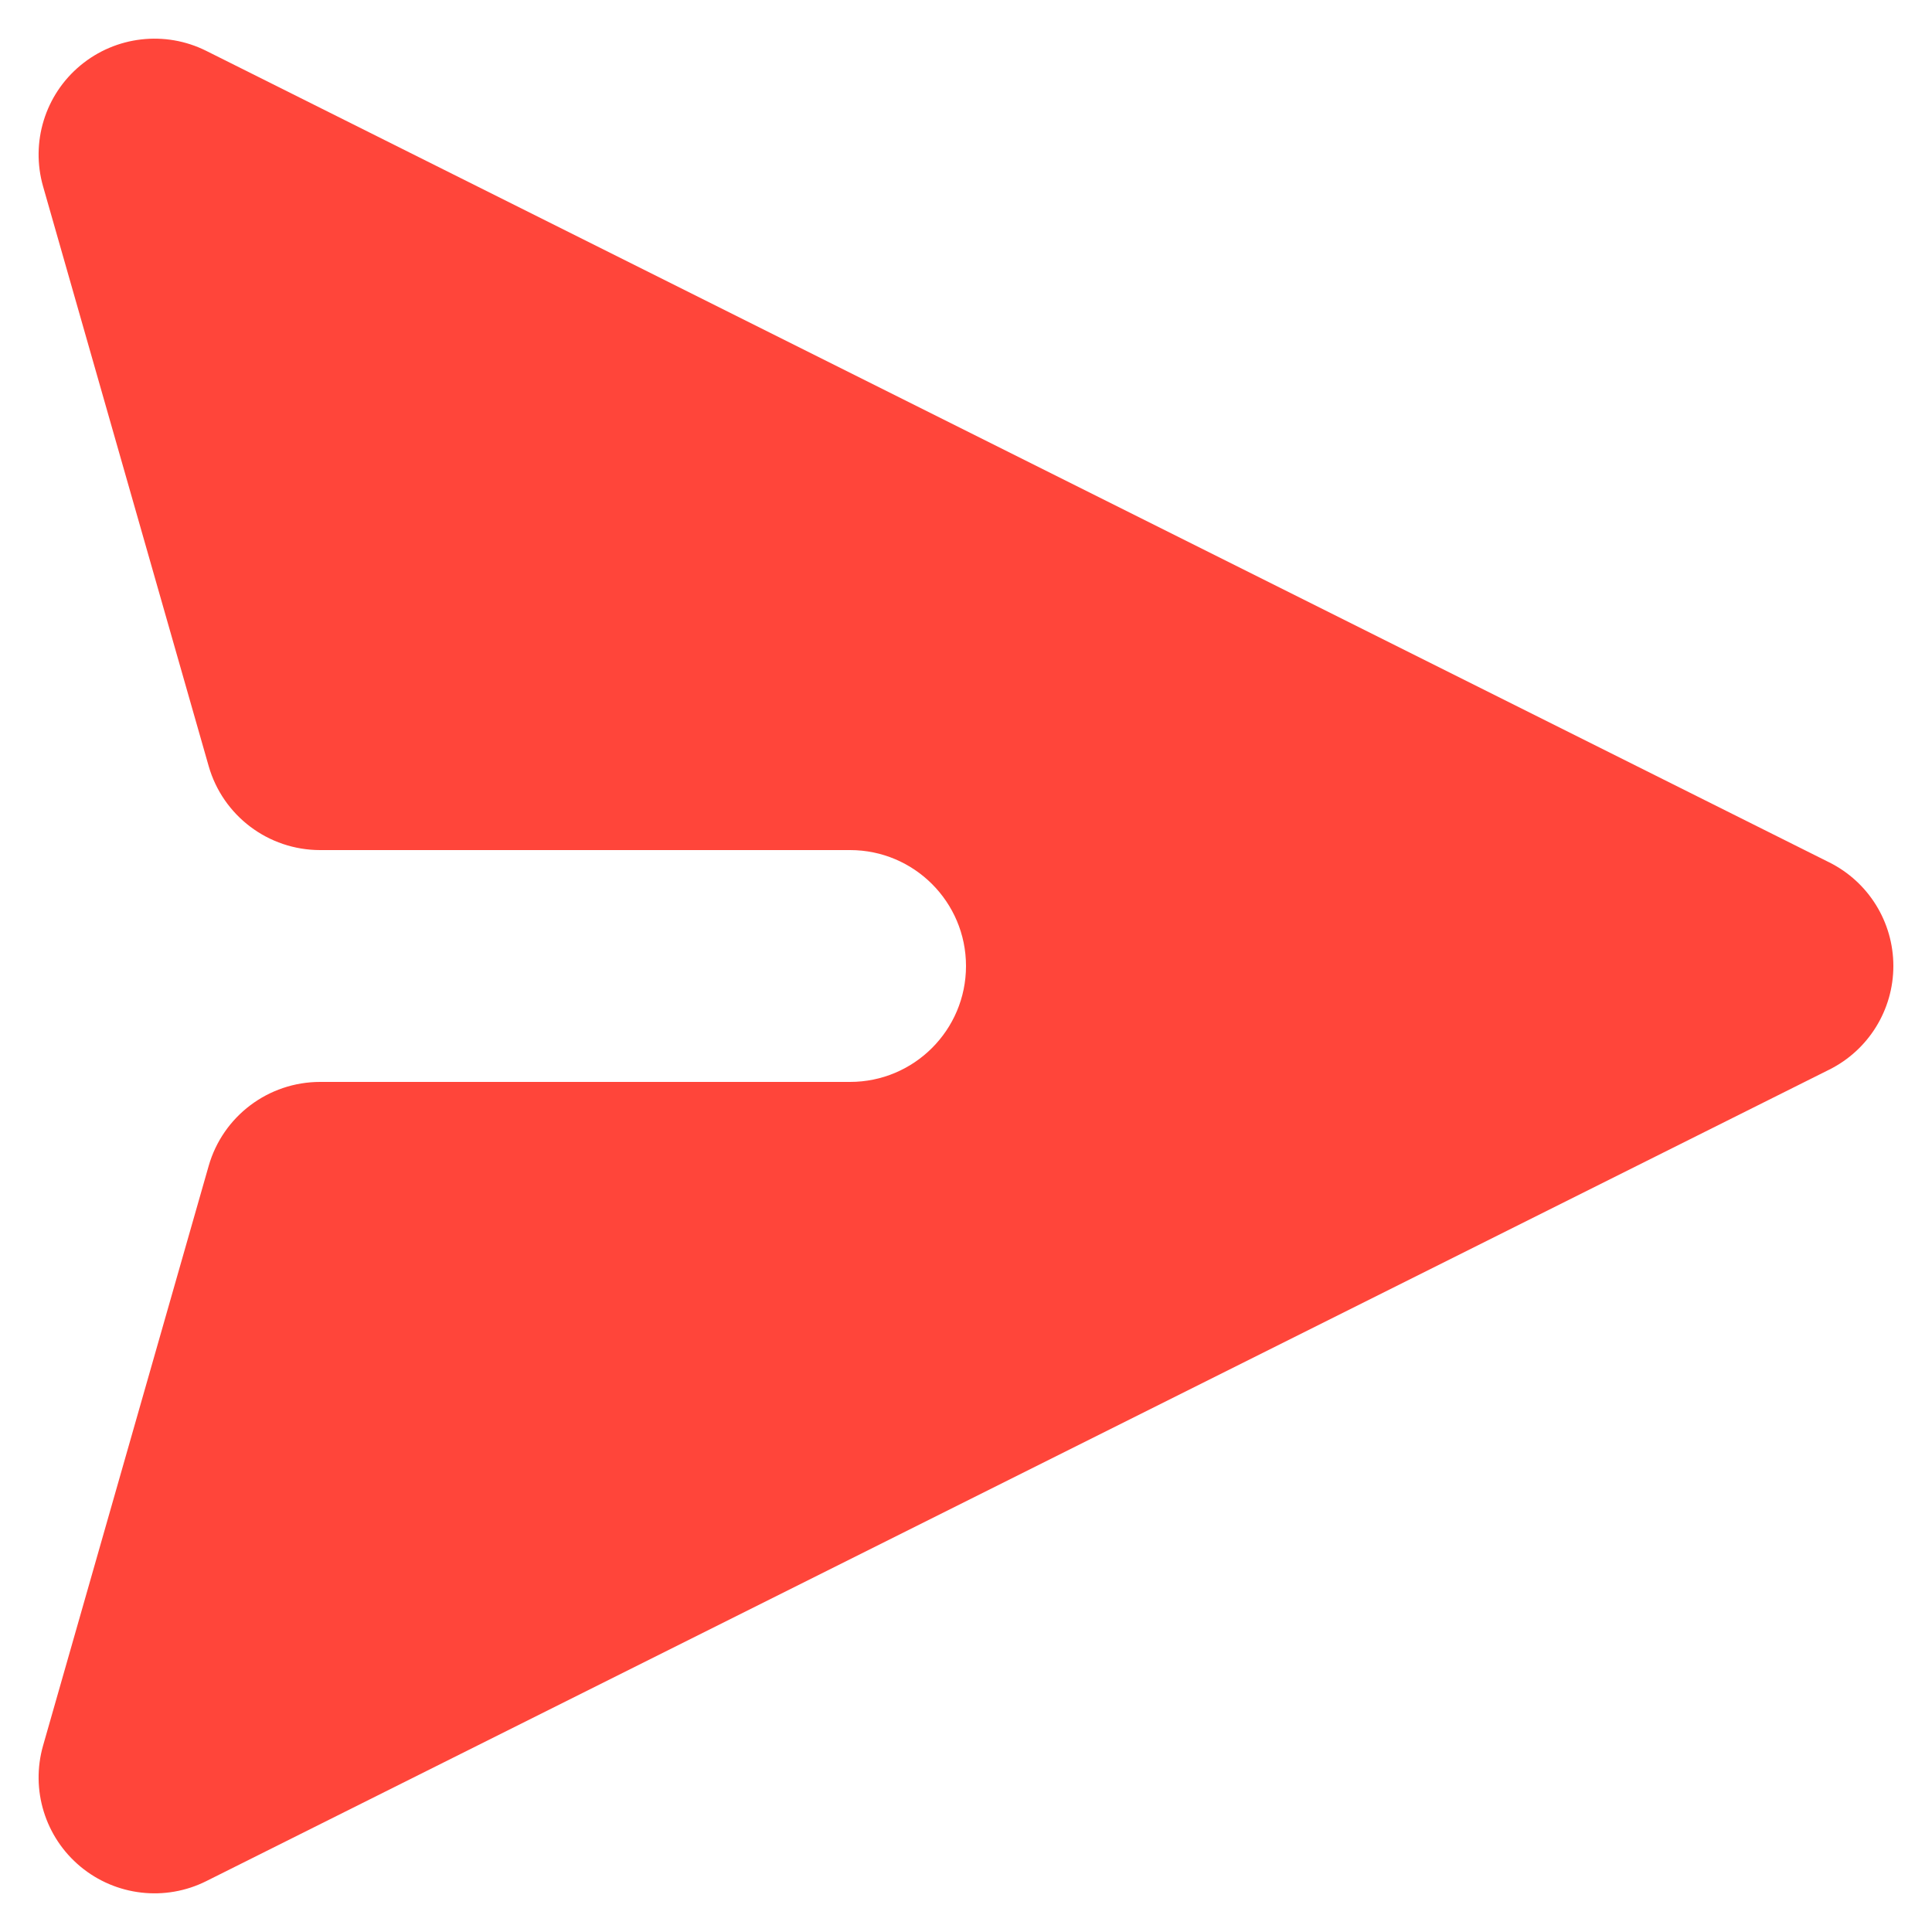 <svg width="20" height="20" viewBox="0 0 20 20" fill="none" xmlns="http://www.w3.org/2000/svg">
<path d="M18.936 11.073C19.343 10.87 19.6 10.454 19.6 10C19.6 9.545 19.343 9.13 18.936 8.927L2.136 0.527C1.711 0.314 1.199 0.373 0.833 0.677C0.467 0.98 0.315 1.472 0.446 1.93L2.16 7.93C2.307 8.445 2.778 8.8 3.314 8.8L8.8 8.8C9.462 8.8 10 9.337 10 10C10 10.663 9.462 11.2 8.8 11.2L3.314 11.2C2.778 11.2 2.307 11.555 2.16 12.07L0.446 18.07C0.315 18.528 0.467 19.019 0.833 19.323C1.199 19.627 1.711 19.686 2.136 19.473L18.936 11.073Z" fill="#FF453A"/>
</svg>
